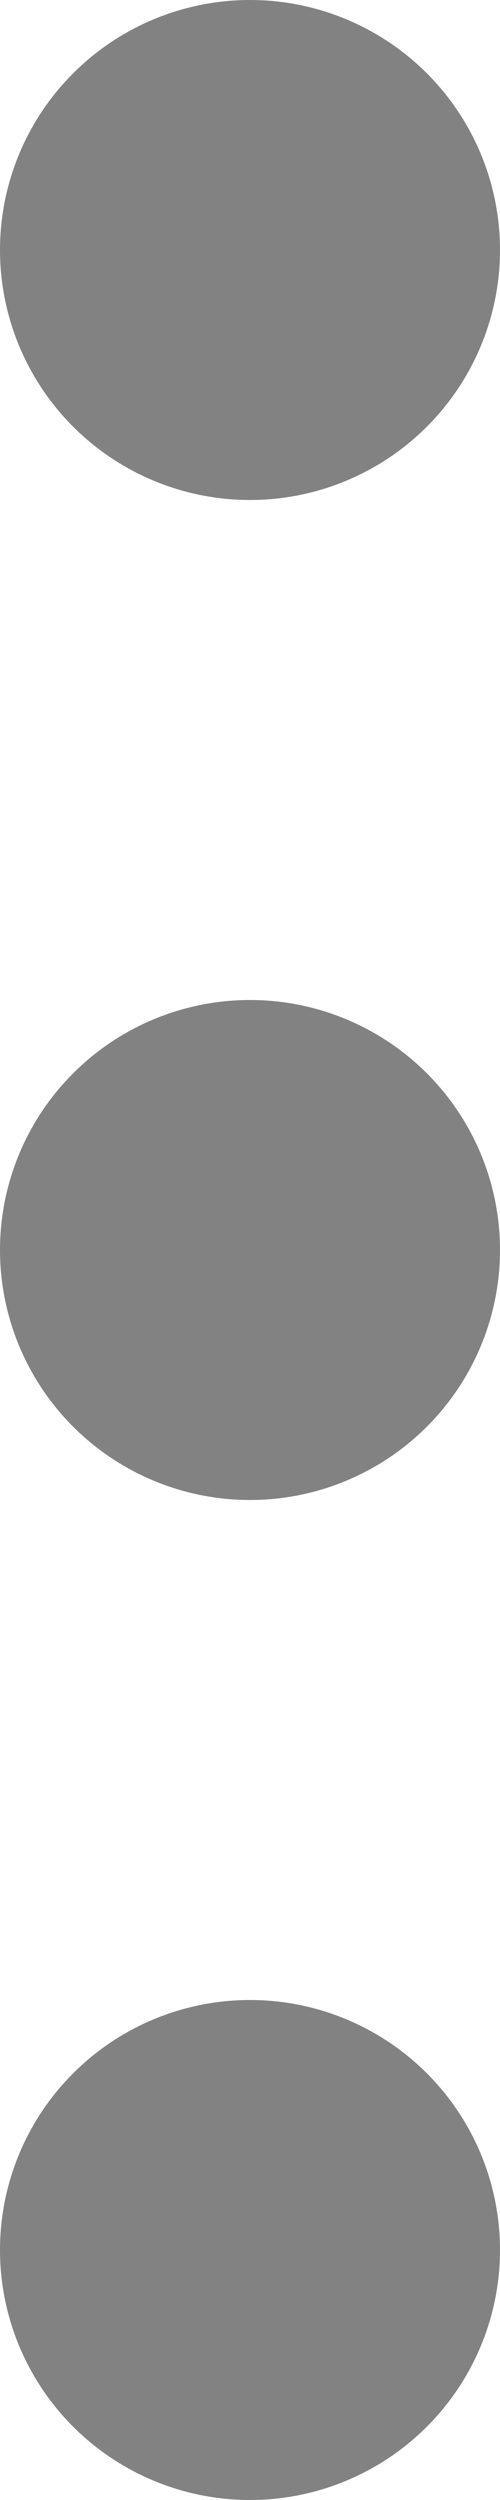 <svg width="3" height="15" viewBox="0 0 3 15" fill="none" xmlns="http://www.w3.org/2000/svg">
<circle cx="1.5" cy="1.5" r="1.5" transform="rotate(90 1.5 1.5)" fill="#828282"/>
<circle cx="1.5" cy="7.5" r="1.5" transform="rotate(90 1.5 7.5)" fill="#828282"/>
<circle cx="1.5" cy="13.5" r="1.5" transform="rotate(90 1.5 13.5)" fill="#828282"/>
</svg>
